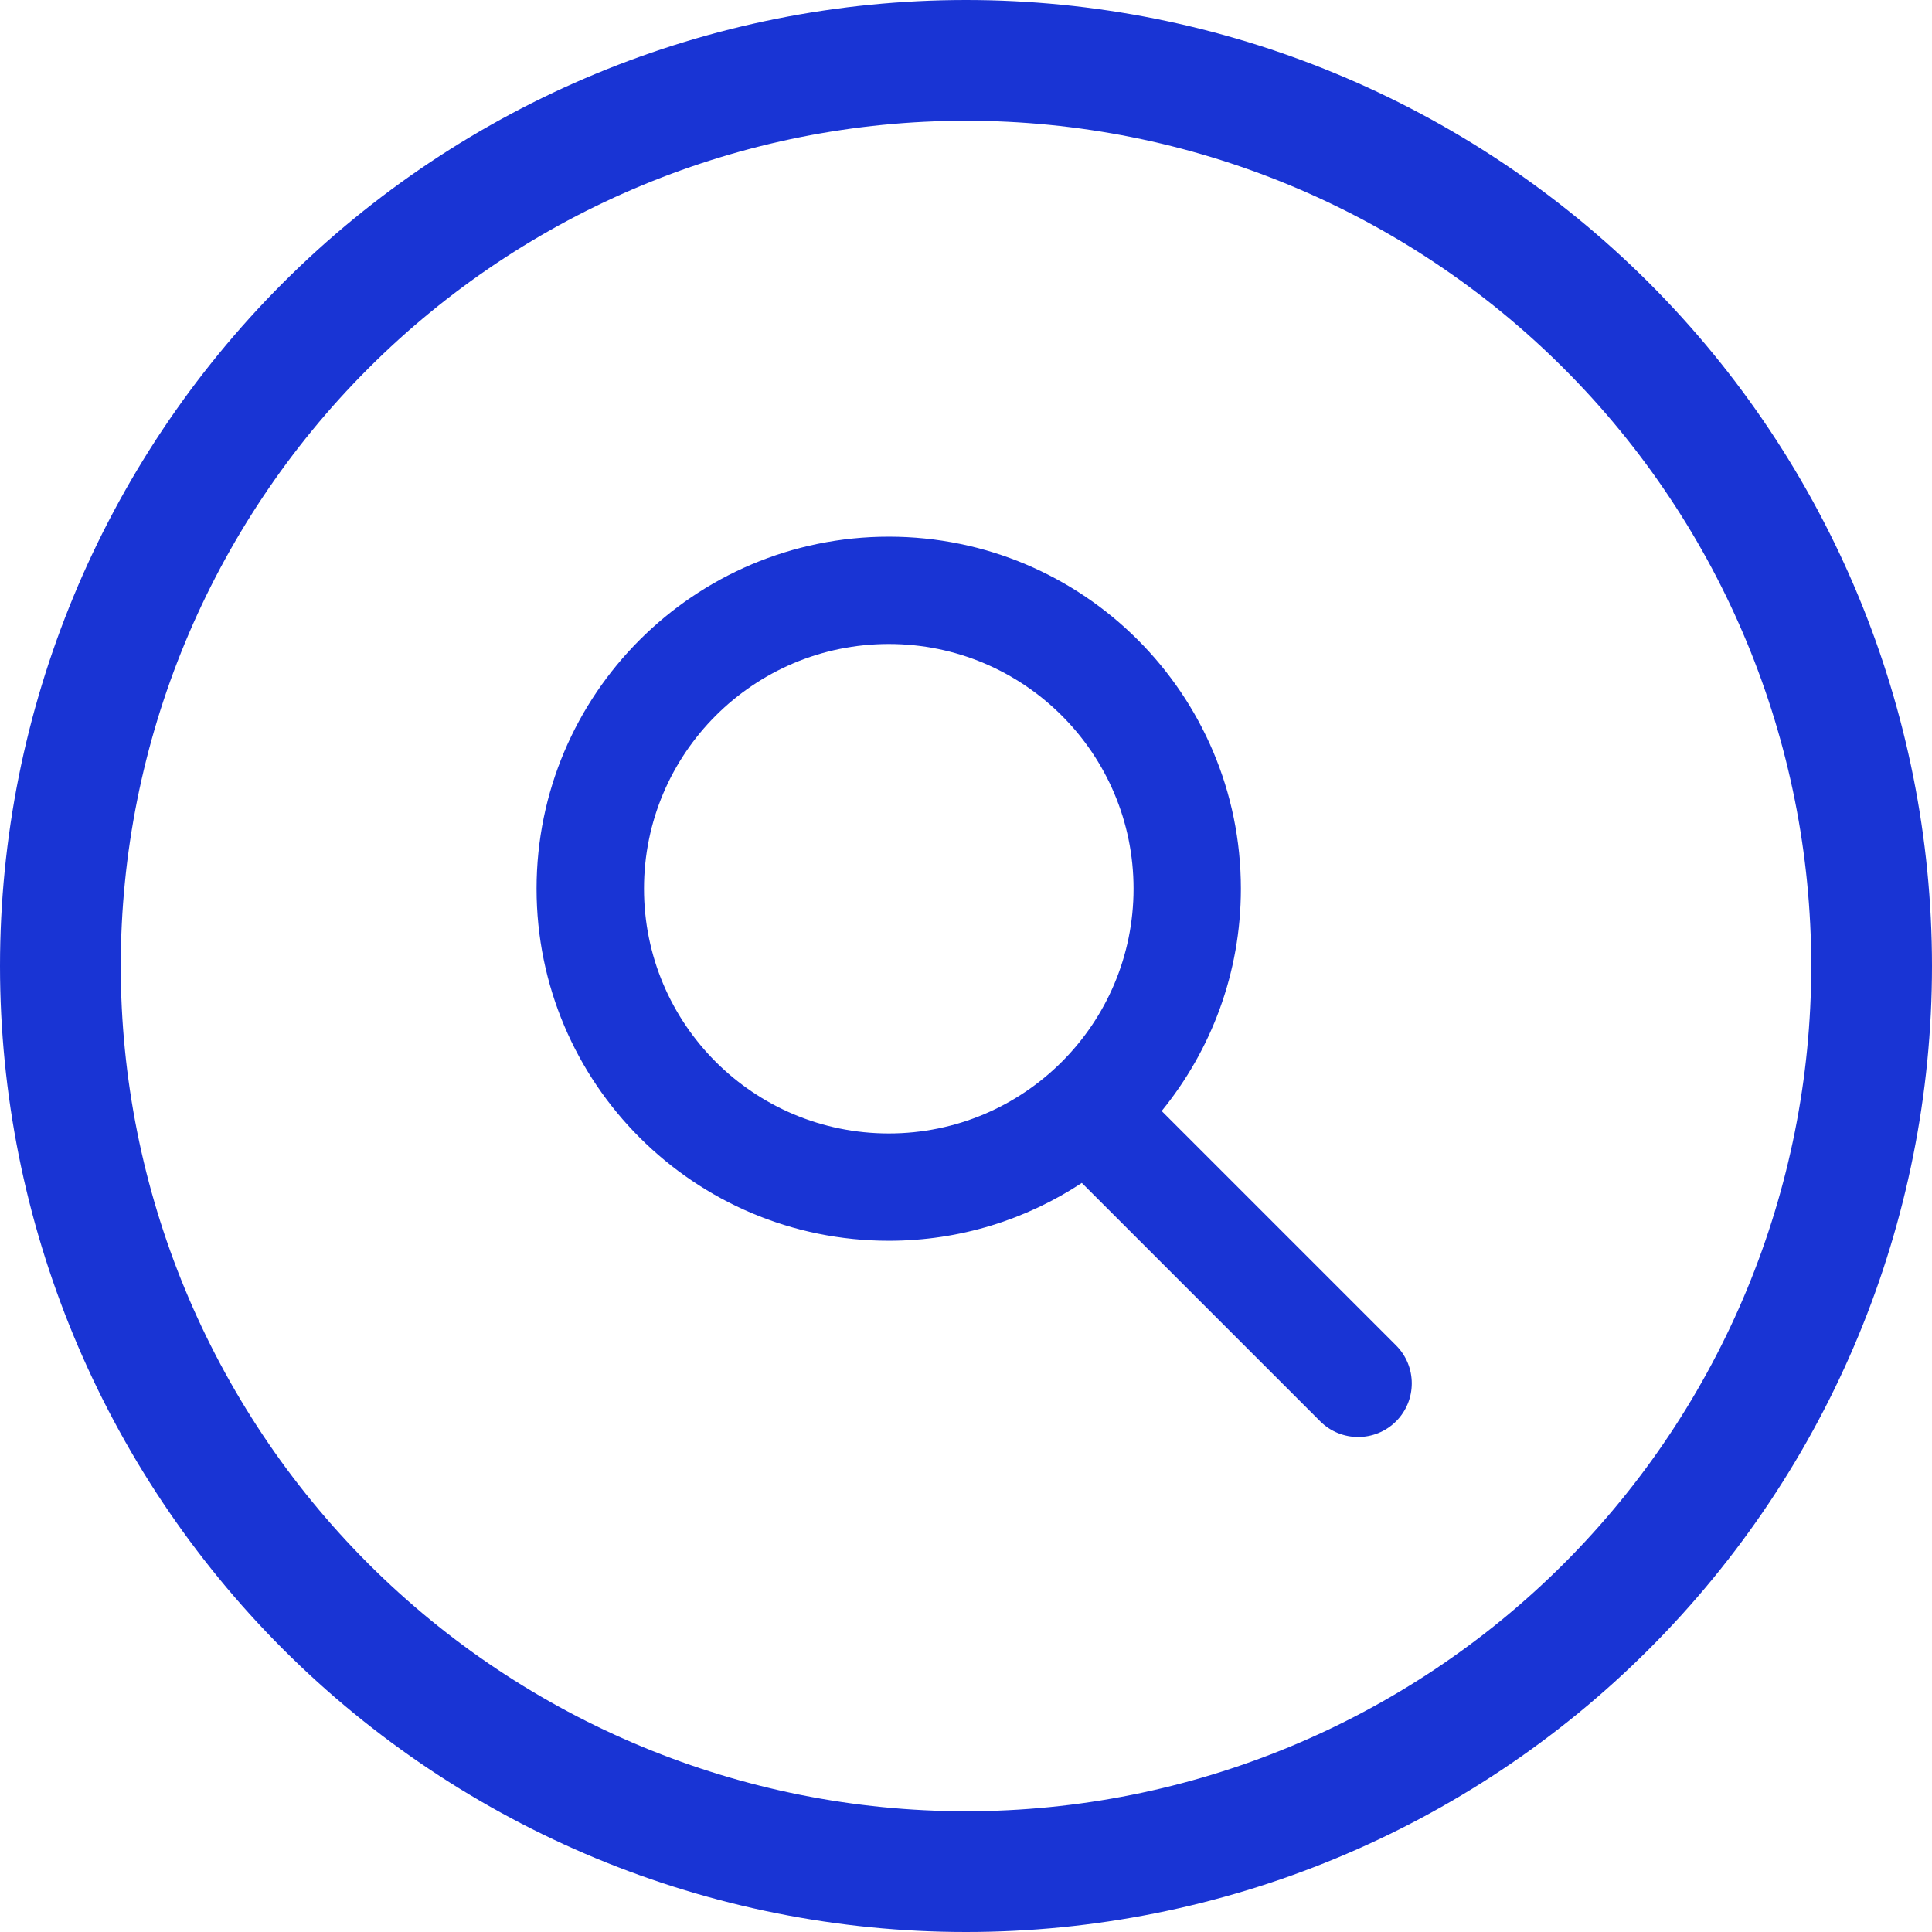 <svg width="18" height="18" viewBox="0 0 18 18" fill="none" xmlns="http://www.w3.org/2000/svg">
<path d="M9 16.875C6.912 16.875 4.909 16.045 3.432 14.569C1.955 13.092 1.125 11.089 1.125 9C1.125 6.911 1.955 4.908 3.432 3.432C4.909 1.955 6.912 1.125 9 1.125C11.089 1.125 13.092 1.955 14.569 3.432C16.046 4.908 16.875 6.911 16.875 9C16.875 11.089 16.046 13.092 14.569 14.569C13.092 16.045 11.089 16.875 9 16.875ZM9 18C11.387 18 13.676 17.052 15.364 15.364C17.052 13.676 18 11.387 18 9C18 6.613 17.052 4.324 15.364 2.636C13.676 0.948 11.387 0 9 0C6.613 0 4.324 0.948 2.636 2.636C0.949 4.324 0 6.613 0 9C0 11.387 0.949 13.676 2.636 15.364C4.324 17.052 6.613 18 9 18Z" fill="#1934D4"/>
<path d="M8.281 5C10.092 5 11.561 6.469 11.561 8.28C11.561 9.066 11.283 9.786 10.823 10.351L13.007 12.535C13.202 12.73 13.202 13.047 13.007 13.242C12.812 13.437 12.495 13.437 12.3 13.242L10.079 11.021C9.563 11.361 8.945 11.56 8.281 11.56C6.469 11.56 4.999 10.092 4.999 8.28C4.999 6.469 6.469 5 8.281 5ZM8.281 6C7.021 6 6 7.021 6 8.28C6 9.54 7.021 10.56 8.281 10.56C9.54 10.56 10.561 9.539 10.561 8.28C10.561 7.021 9.54 6 8.281 6Z" fill="#1934D4"/>
</svg>
